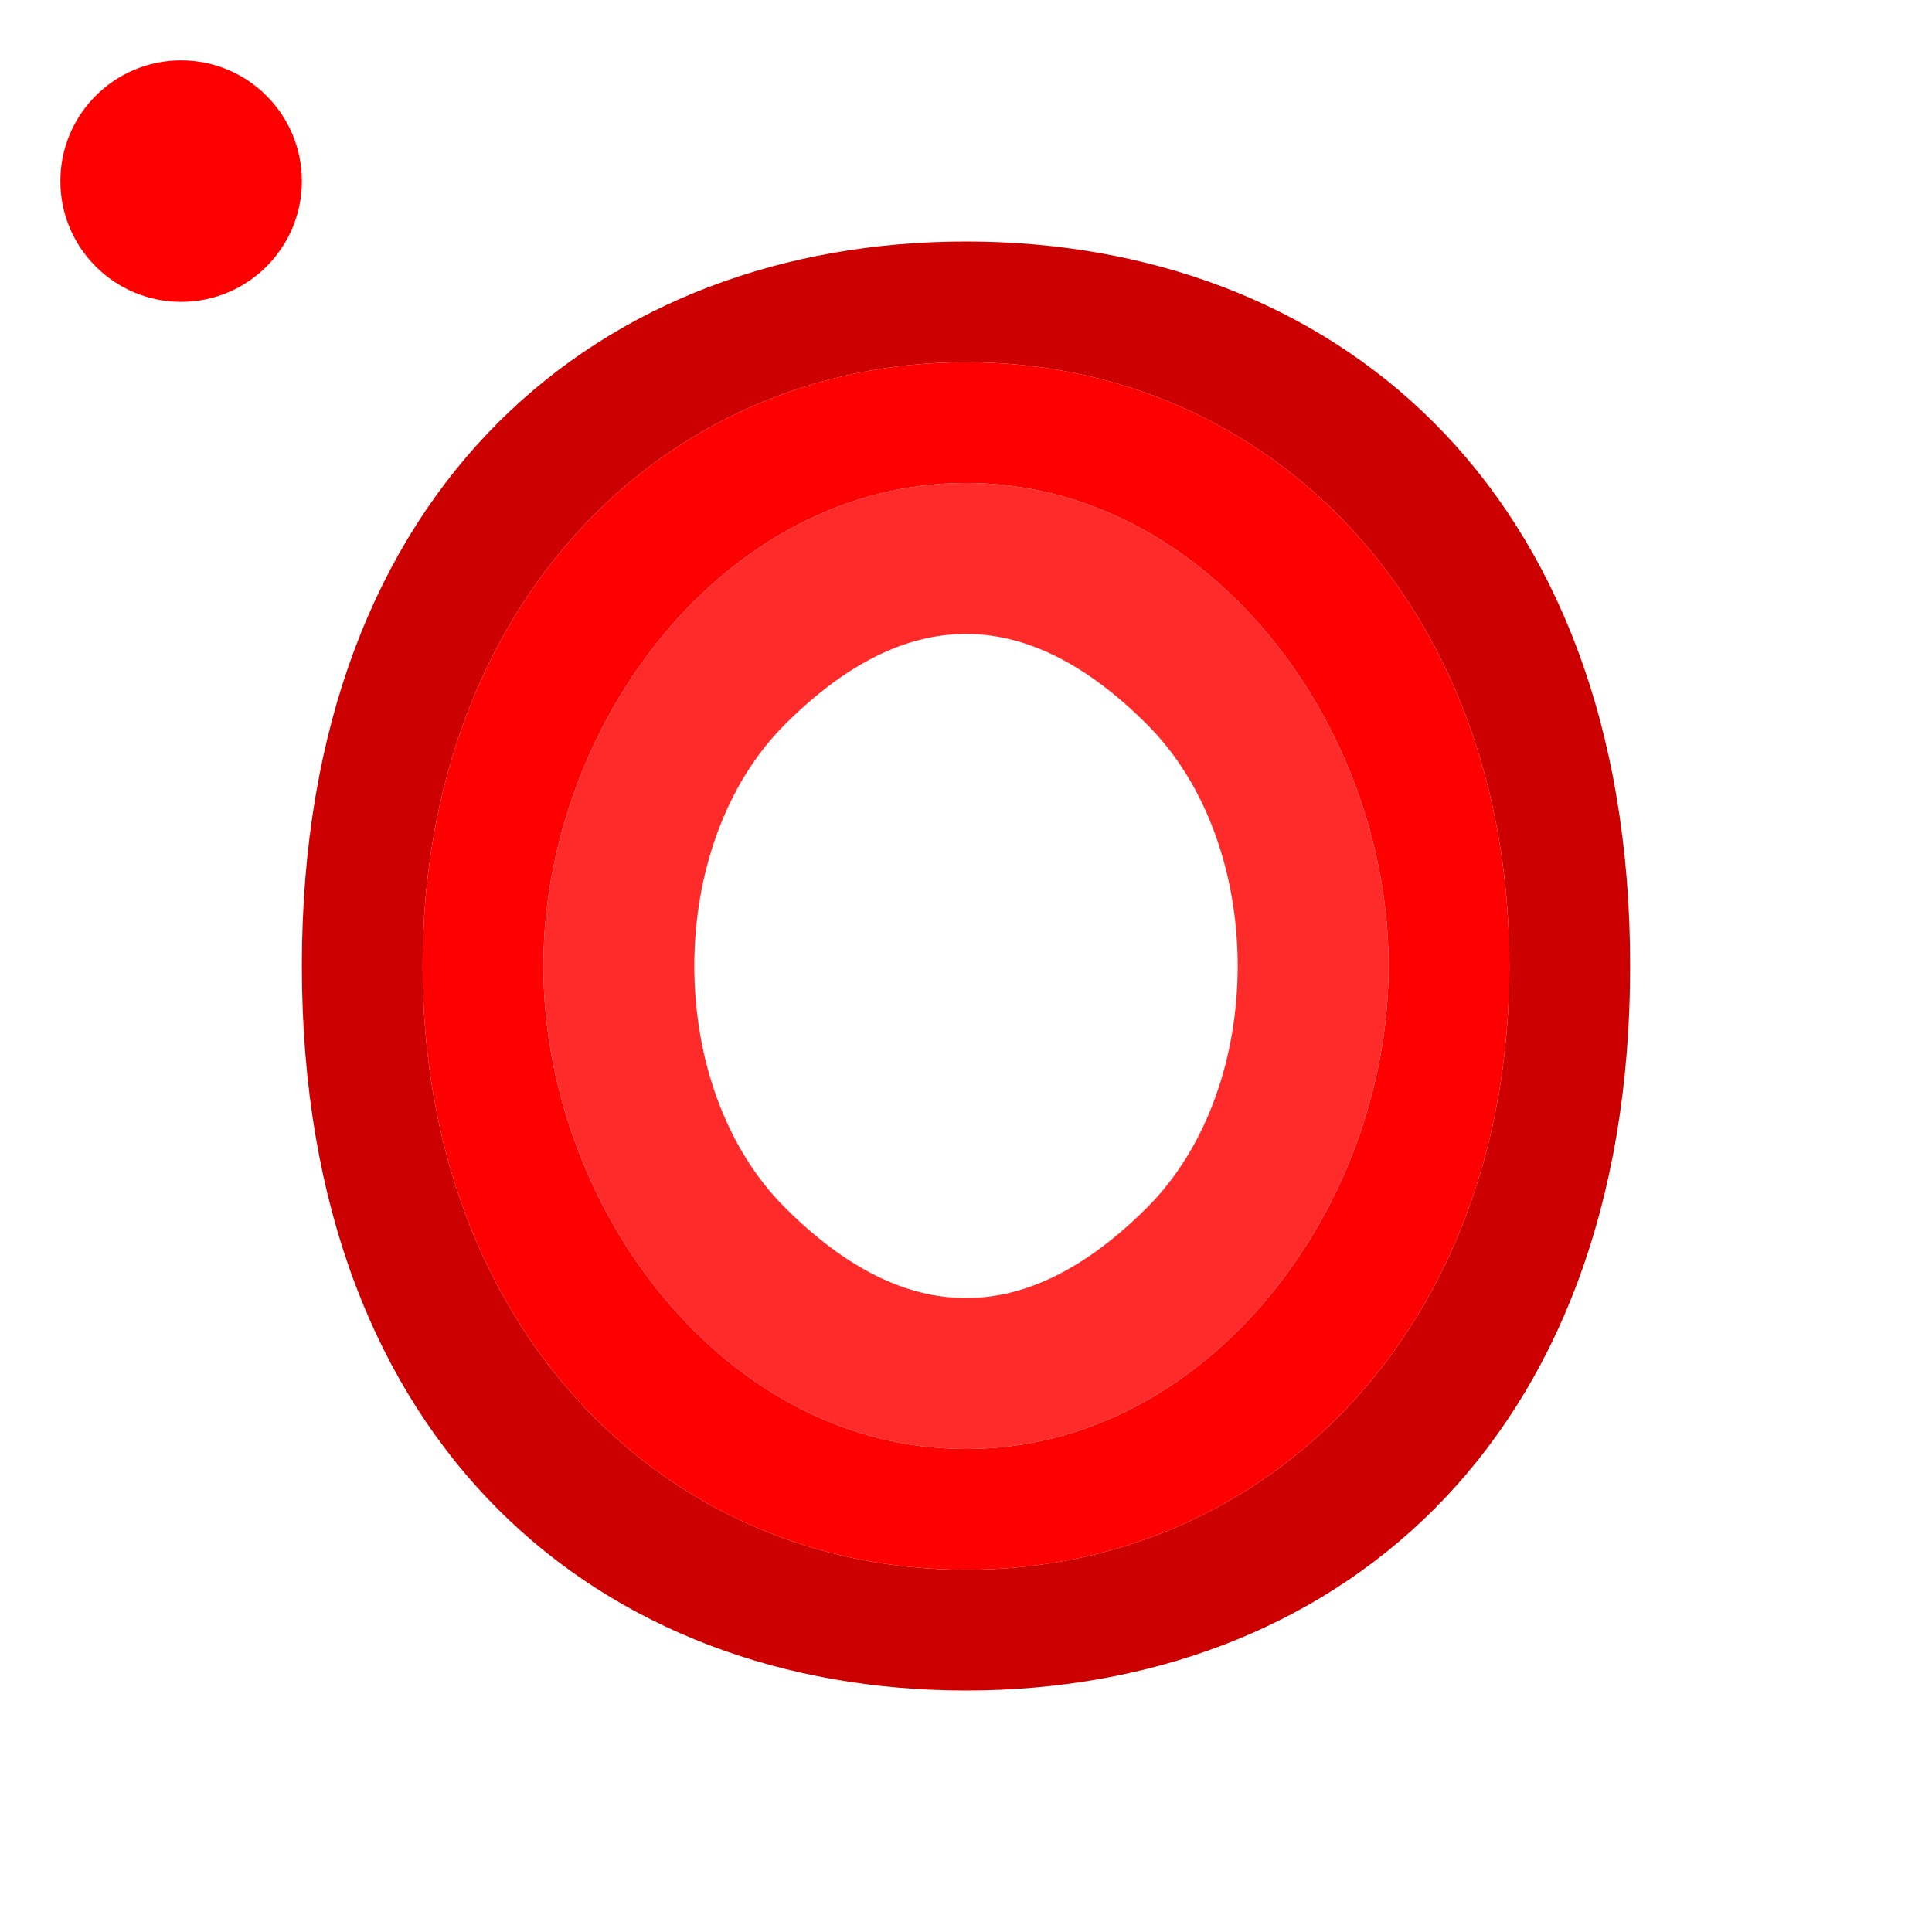 <?xml version="1.0" encoding="UTF-8" standalone="no"?>
<svg xmlns="http://www.w3.org/2000/svg" width="32" height="32" viewBox="0 0 32 32">
  <defs>
    <style>
      .ferrari-red {
        fill: #ff0000;
      }
      .ferrari-highlight {
        fill: #ff2a2a;
      }
      .ferrari-shadow {
        fill: #cc0000;
      }
    </style>
  </defs>
  <g id="ferrari-cursor">
    <!-- Ferrari Logo Shape -->
    <path class="ferrari-shadow" d="M16,4 C10,4 5,8 5,16 C5,24 10,28 16,28 C22,28 27,24 27,16 C27,8 22,4 16,4 Z M16,26 C11,26 7,22 7,16 C7,10 11,6 16,6 C21,6 25,10 25,16 C25,22 21,26 16,26 Z" />
    <path class="ferrari-red" d="M16,6 C11,6 7,10 7,16 C7,22 11,26 16,26 C21,26 25,22 25,16 C25,10 21,6 16,6 Z M16,24 C12,24 9,20 9,16 C9,12 12,8 16,8 C20,8 23,12 23,16 C23,20 20,24 16,24 Z" />
    
    <!-- Prancing Horse Silhouette (simplified) -->
    <path class="ferrari-highlight" d="M16,8 C12,8 9,12 9,16 C9,20 12,24 16,24 C20,24 23,20 23,16 C23,12 20,8 16,8 Z M19,20 C18,21 17,21.5 16,21.5 C15,21.5 14,21 13,20 C12,19 11.5,17.5 11.5,16 C11.5,14.5 12,13 13,12 C14,11 15,10.5 16,10.5 C17,10.5 18,11 19,12 C20,13 20.5,14.5 20.5,16 C20.5,17.5 20,19 19,20 Z" />
    
    <!-- Cursor Point -->
    <circle class="ferrari-red" cx="3" cy="3" r="2" />
  </g>
</svg>